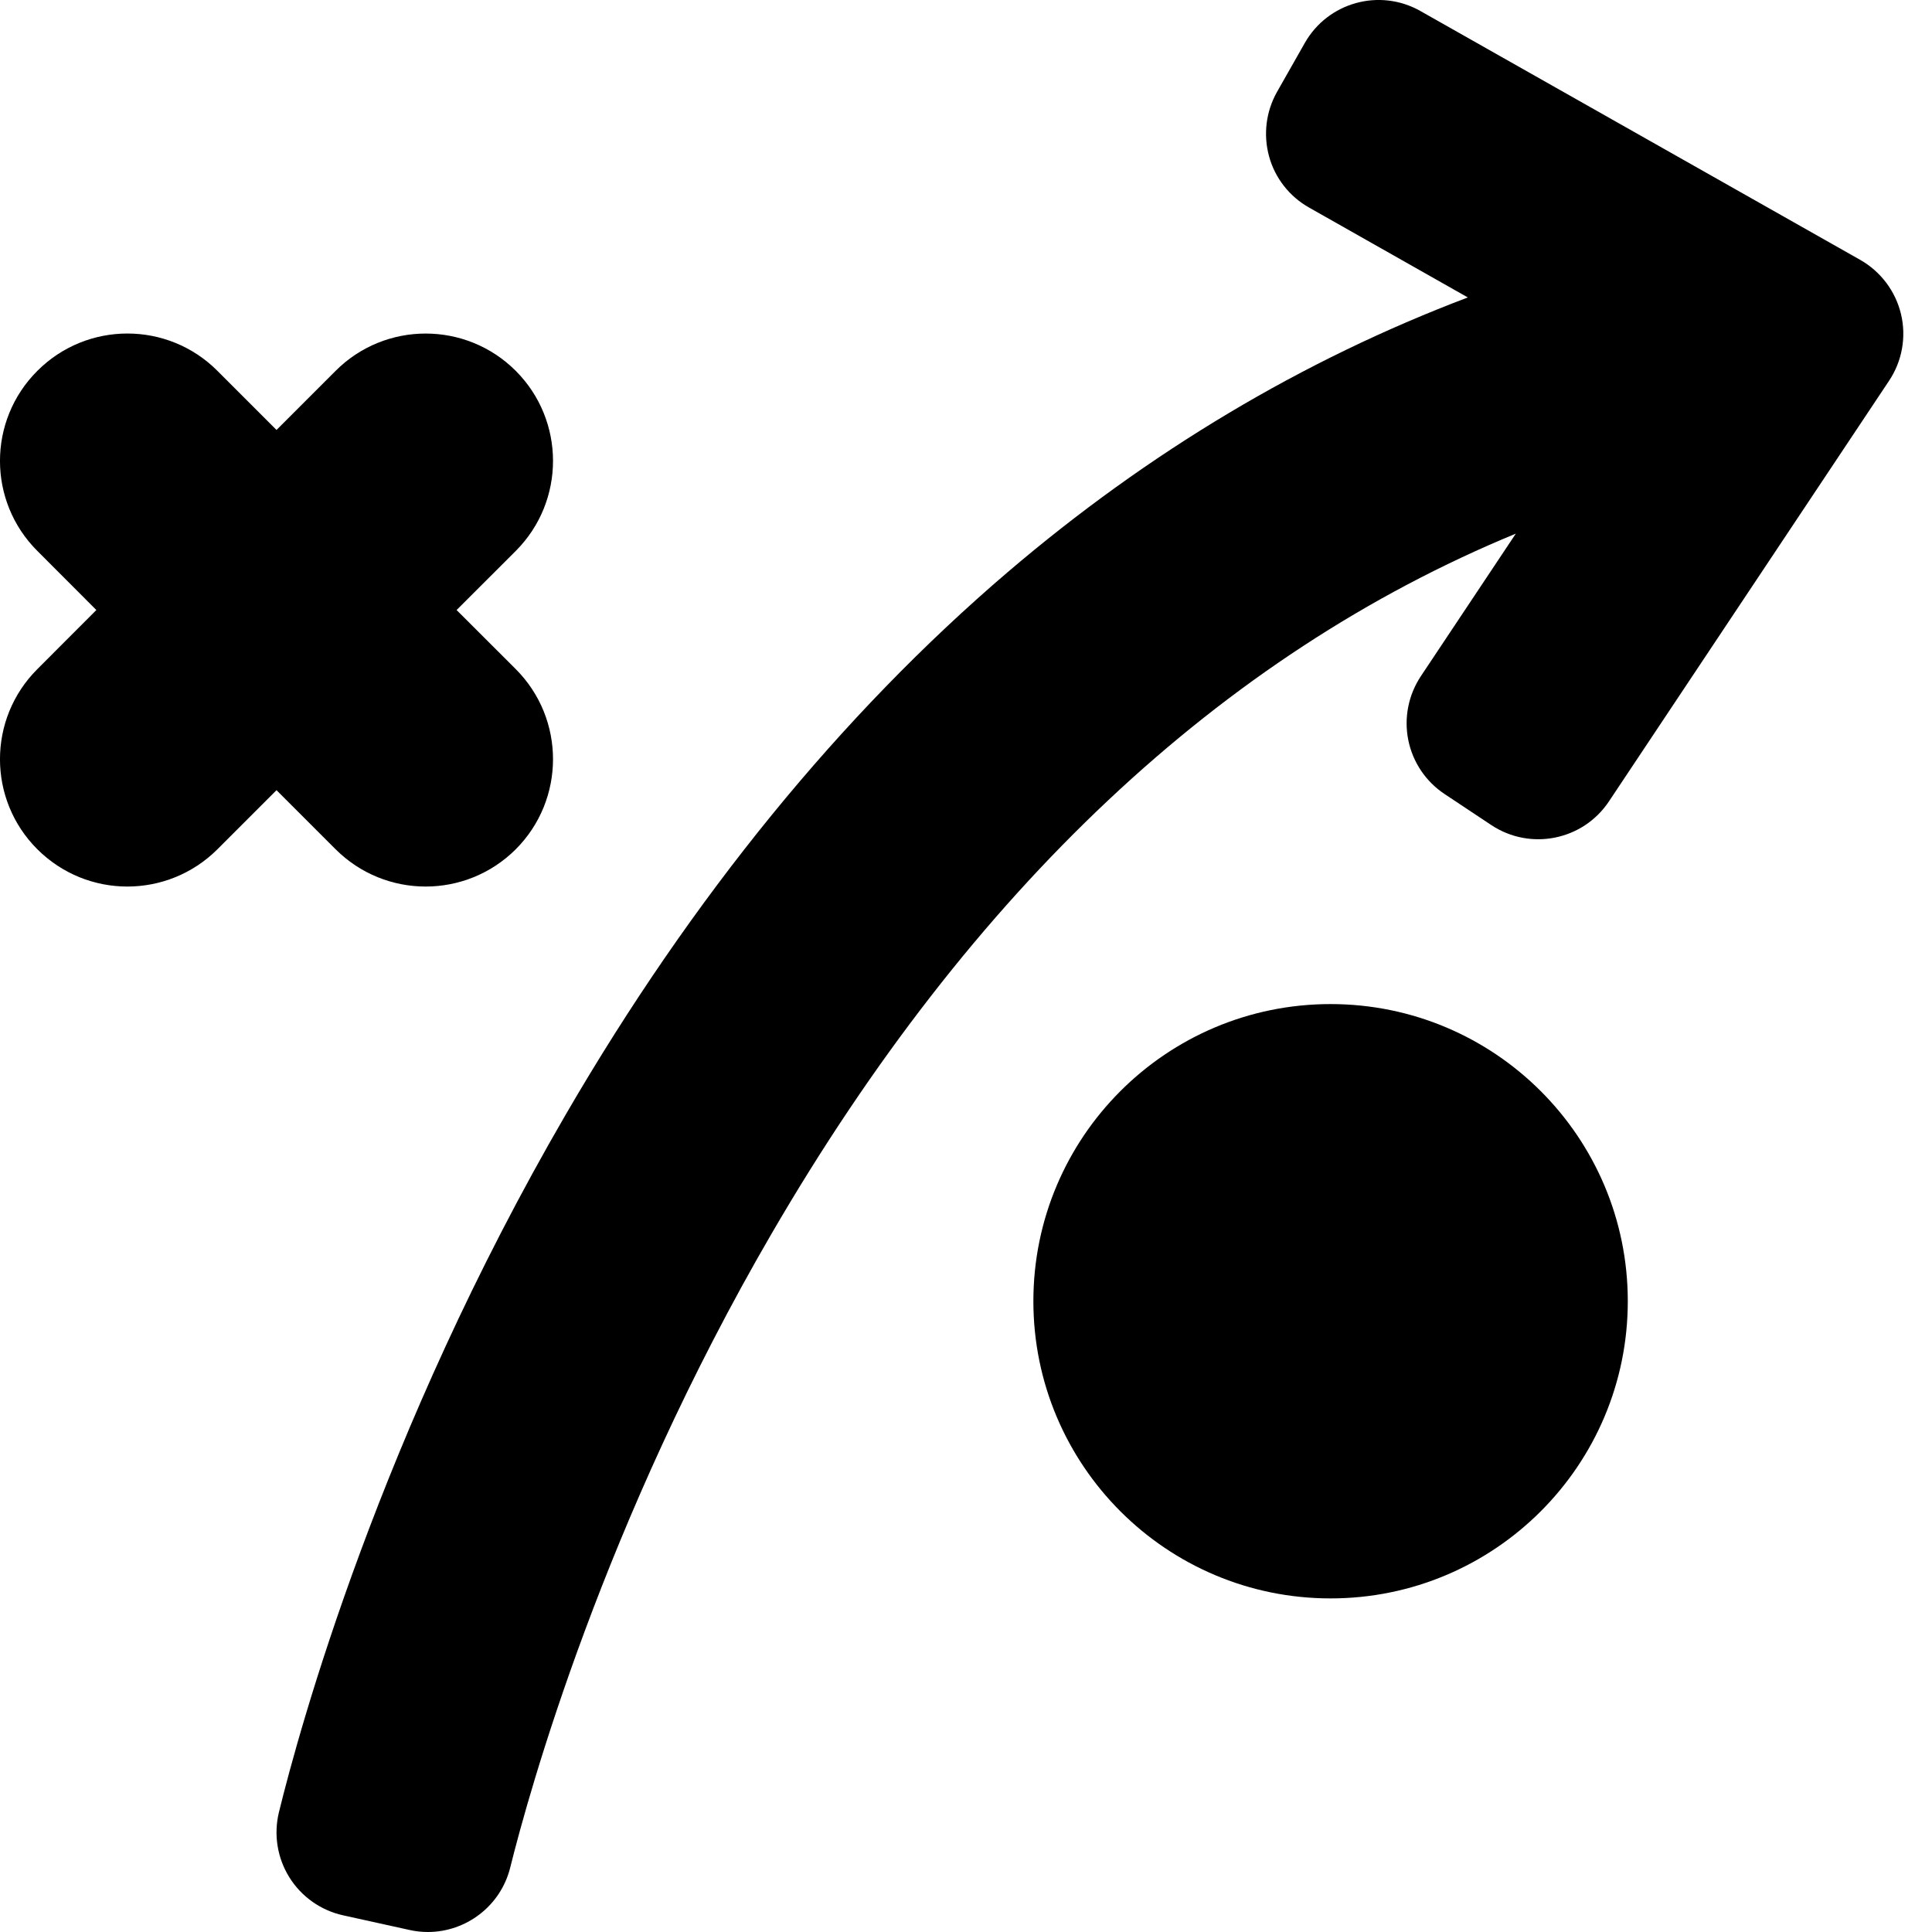 <svg width="24" height="24" viewBox="0 0 24 24" fill="none" xmlns="http://www.w3.org/2000/svg">
<path d="M5.288 11.013C5.693 11.013 6.098 10.858 6.407 10.55C7.024 9.932 7.024 8.93 6.407 8.312L5.672 7.578L6.407 6.844C7.024 6.226 7.024 5.225 6.407 4.607C5.789 3.989 4.786 3.989 4.169 4.607L3.435 5.341L2.701 4.607C2.083 3.988 1.081 3.989 0.464 4.607C-0.155 5.225 -0.155 6.226 0.464 6.844L1.197 7.578L0.464 8.312C-0.155 8.93 -0.155 9.932 0.464 10.55C0.773 10.858 1.177 11.013 1.582 11.013C1.987 11.013 2.392 10.858 2.701 10.55L3.435 9.816L4.169 10.55C4.478 10.858 4.882 11.013 5.288 11.013Z" fill="black"/>
<path d="M16.529 12.473C14.49 12.473 12.837 14.125 12.837 16.164C12.837 18.203 14.49 19.856 16.529 19.856C18.567 19.856 20.221 18.203 20.221 16.164C20.221 14.125 18.567 12.473 16.529 12.473Z" fill="black"/>
<path d="M23.615 3.902C23.547 3.617 23.363 3.373 23.108 3.228L17.645 0.137C17.138 -0.15 16.495 0.028 16.208 0.535L15.864 1.141C15.726 1.385 15.691 1.673 15.765 1.943C15.839 2.213 16.019 2.442 16.263 2.579L18.234 3.695C16.181 4.472 14.266 5.615 12.517 7.108C10.446 8.878 8.6 11.142 7.032 13.838C4.72 17.813 3.717 21.483 3.465 22.512C3.398 22.788 3.444 23.079 3.594 23.32C3.744 23.561 3.985 23.732 4.263 23.793L5.088 23.975C5.164 23.992 5.24 24 5.315 24C5.789 24 6.219 23.678 6.338 23.2C6.572 22.259 7.498 18.912 9.586 15.323C12.069 11.053 15.171 8.138 18.83 6.629L17.651 8.399C17.496 8.632 17.439 8.917 17.494 9.192C17.549 9.467 17.711 9.708 17.944 9.863L18.525 10.249C19.01 10.571 19.664 10.44 19.987 9.955L23.466 4.731C23.629 4.487 23.683 4.187 23.615 3.902Z" fill="black"/>
</svg>
